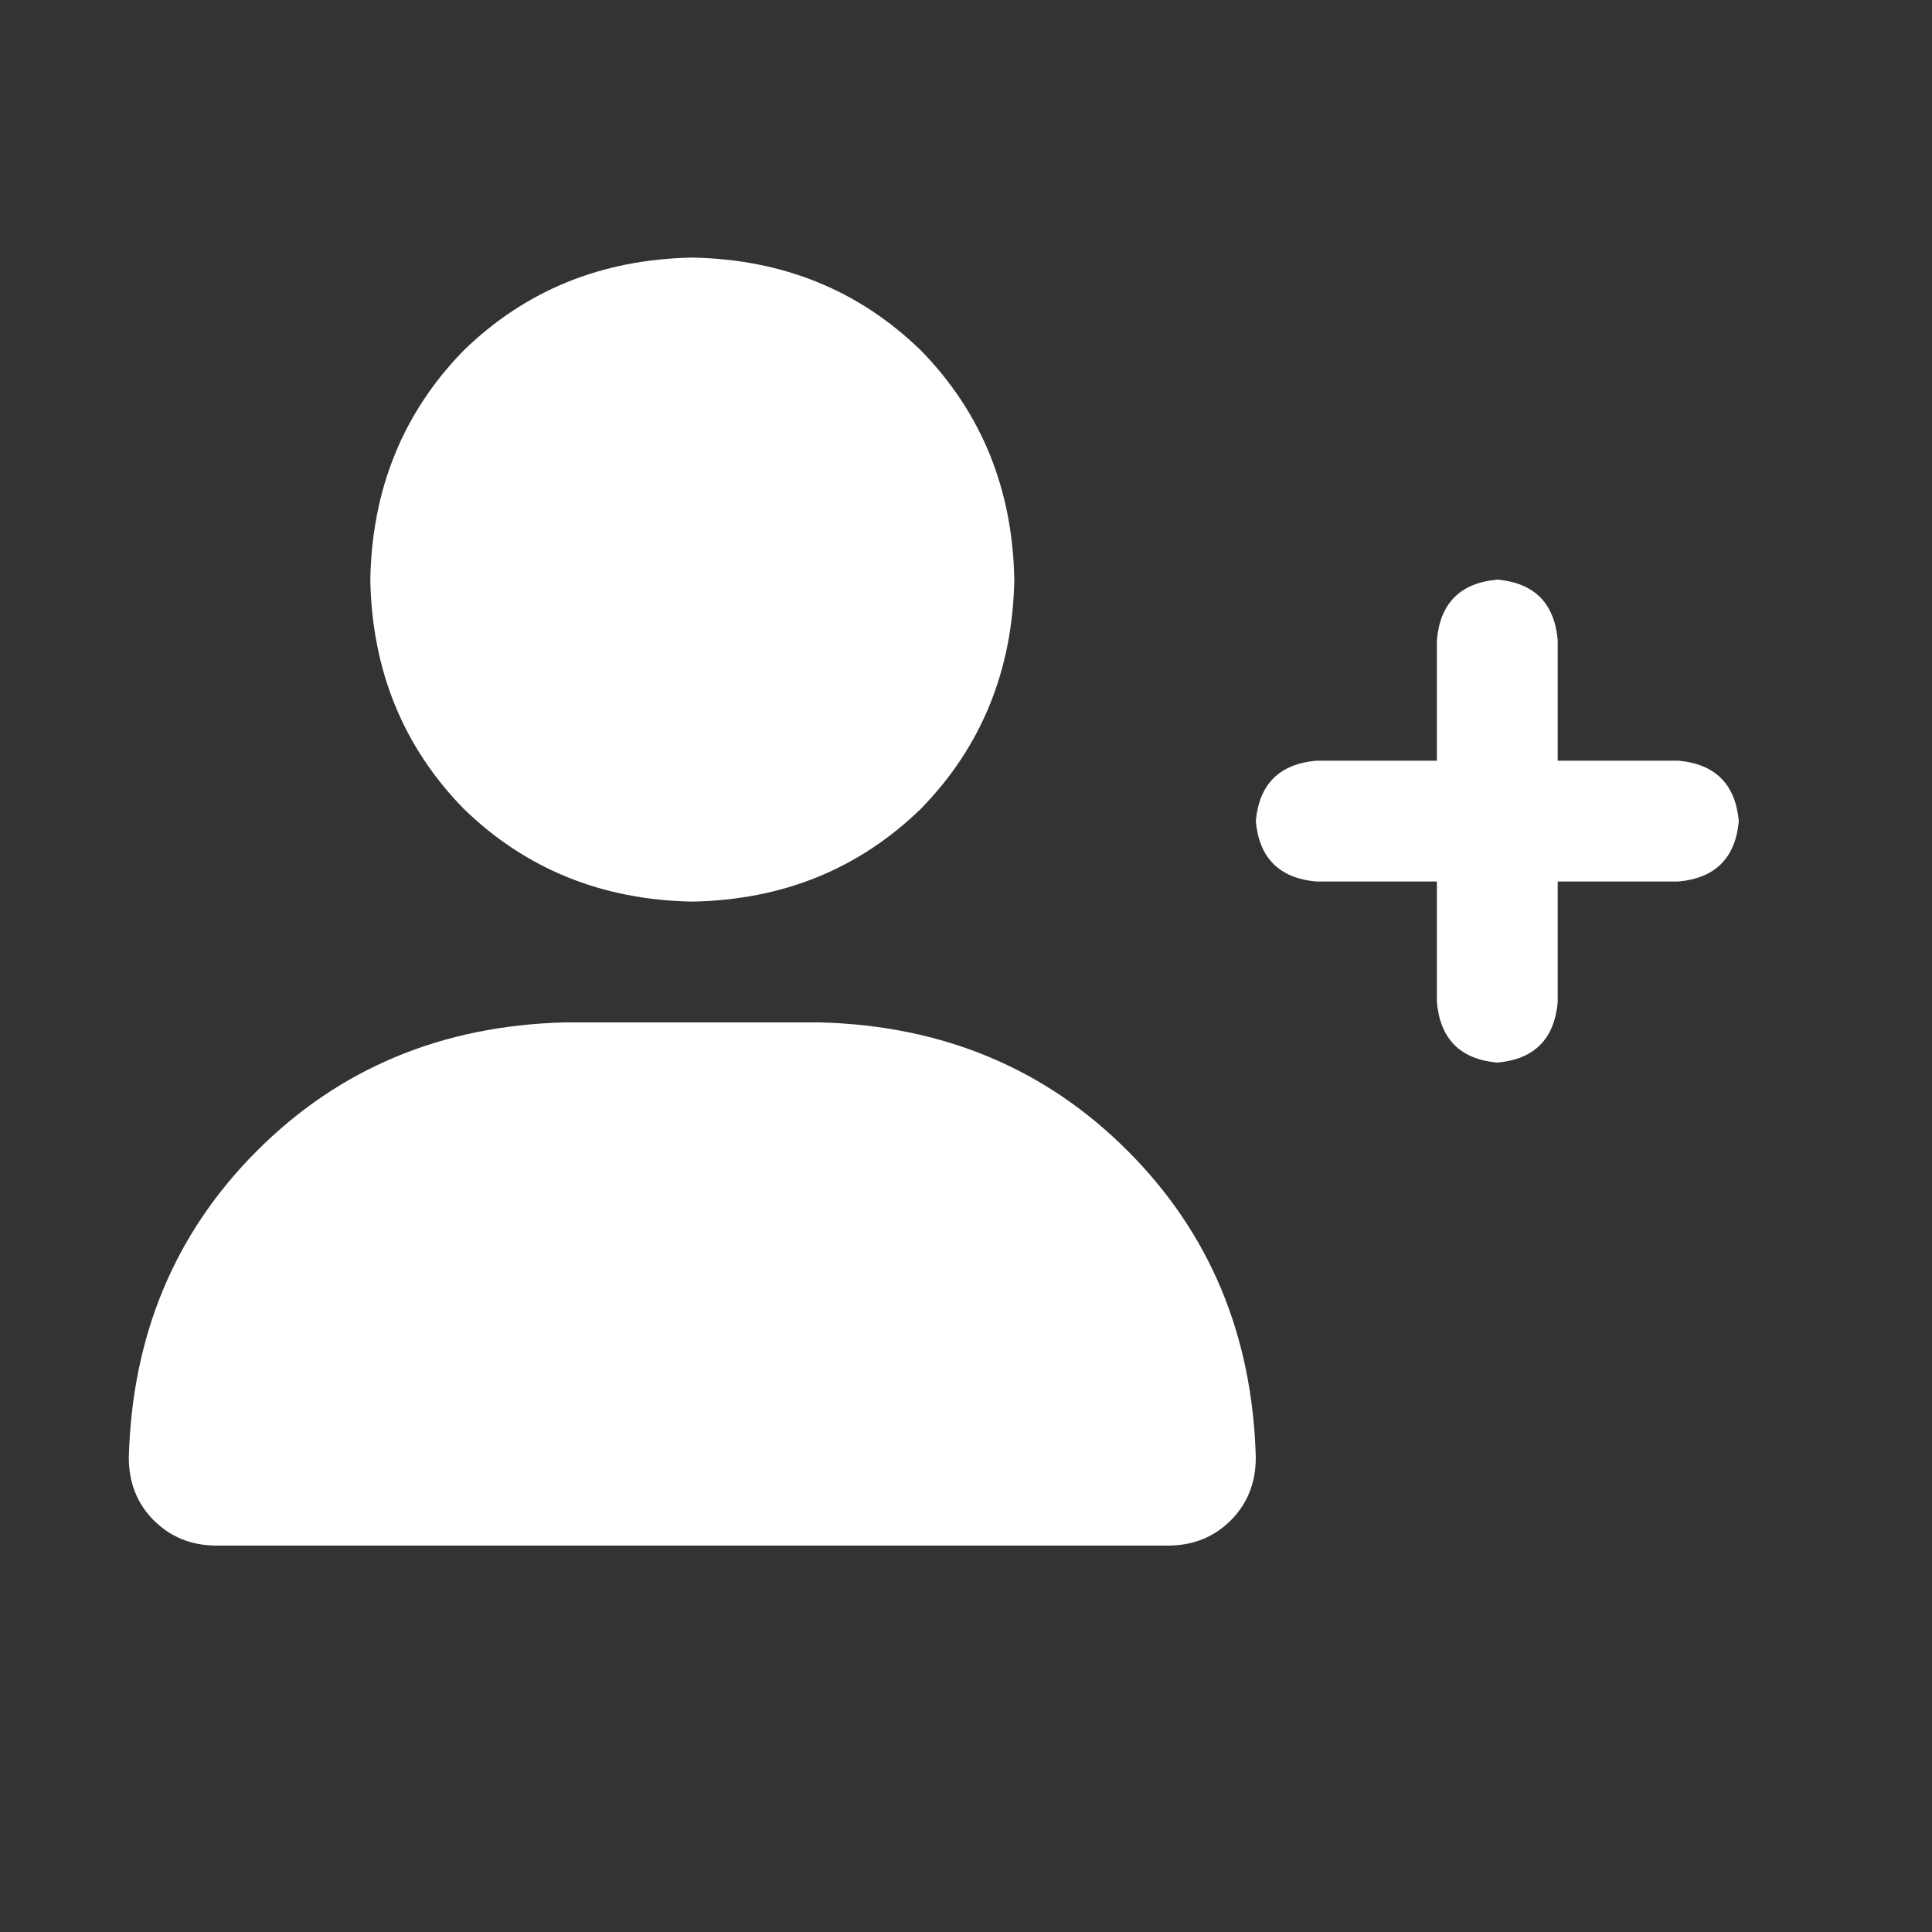 <svg width="15" height="15" viewBox="0 0 15 15" fill="none" xmlns="http://www.w3.org/2000/svg">
<rect x="0" y="0" width="15" height="15" fill="#333333" stroke="none"/>
<path d="M5.375 7C4.672 6.987 4.079 6.746 3.598 6.277C3.129 5.796 2.888 5.203 2.875 4.5C2.888 3.797 3.129 3.204 3.598 2.723C4.079 2.254 4.672 2.013 5.375 2C6.078 2.013 6.671 2.254 7.152 2.723C7.621 3.204 7.862 3.797 7.875 4.5C7.862 5.203 7.621 5.796 7.152 6.277C6.671 6.746 6.078 6.987 5.375 7ZM6.371 7.938C7.322 7.964 8.116 8.296 8.754 8.934C9.392 9.572 9.724 10.366 9.75 11.316C9.75 11.512 9.685 11.675 9.555 11.805C9.424 11.935 9.262 12 9.066 12H1.684C1.488 12 1.326 11.935 1.195 11.805C1.065 11.675 1 11.512 1 11.316C1.026 10.366 1.358 9.572 1.996 8.934C2.634 8.296 3.428 7.964 4.379 7.938H6.371ZM13.031 5.906C13.318 5.932 13.474 6.089 13.5 6.375C13.474 6.661 13.318 6.818 13.031 6.844H12.094V7.781C12.068 8.068 11.912 8.224 11.625 8.25C11.338 8.224 11.182 8.068 11.156 7.781V6.844H10.219C9.932 6.818 9.776 6.661 9.75 6.375C9.776 6.089 9.932 5.932 10.219 5.906H11.156V4.969C11.182 4.682 11.338 4.526 11.625 4.5C11.912 4.526 12.068 4.682 12.094 4.969V5.906H13.031Z" fill="white"/>
</svg>

